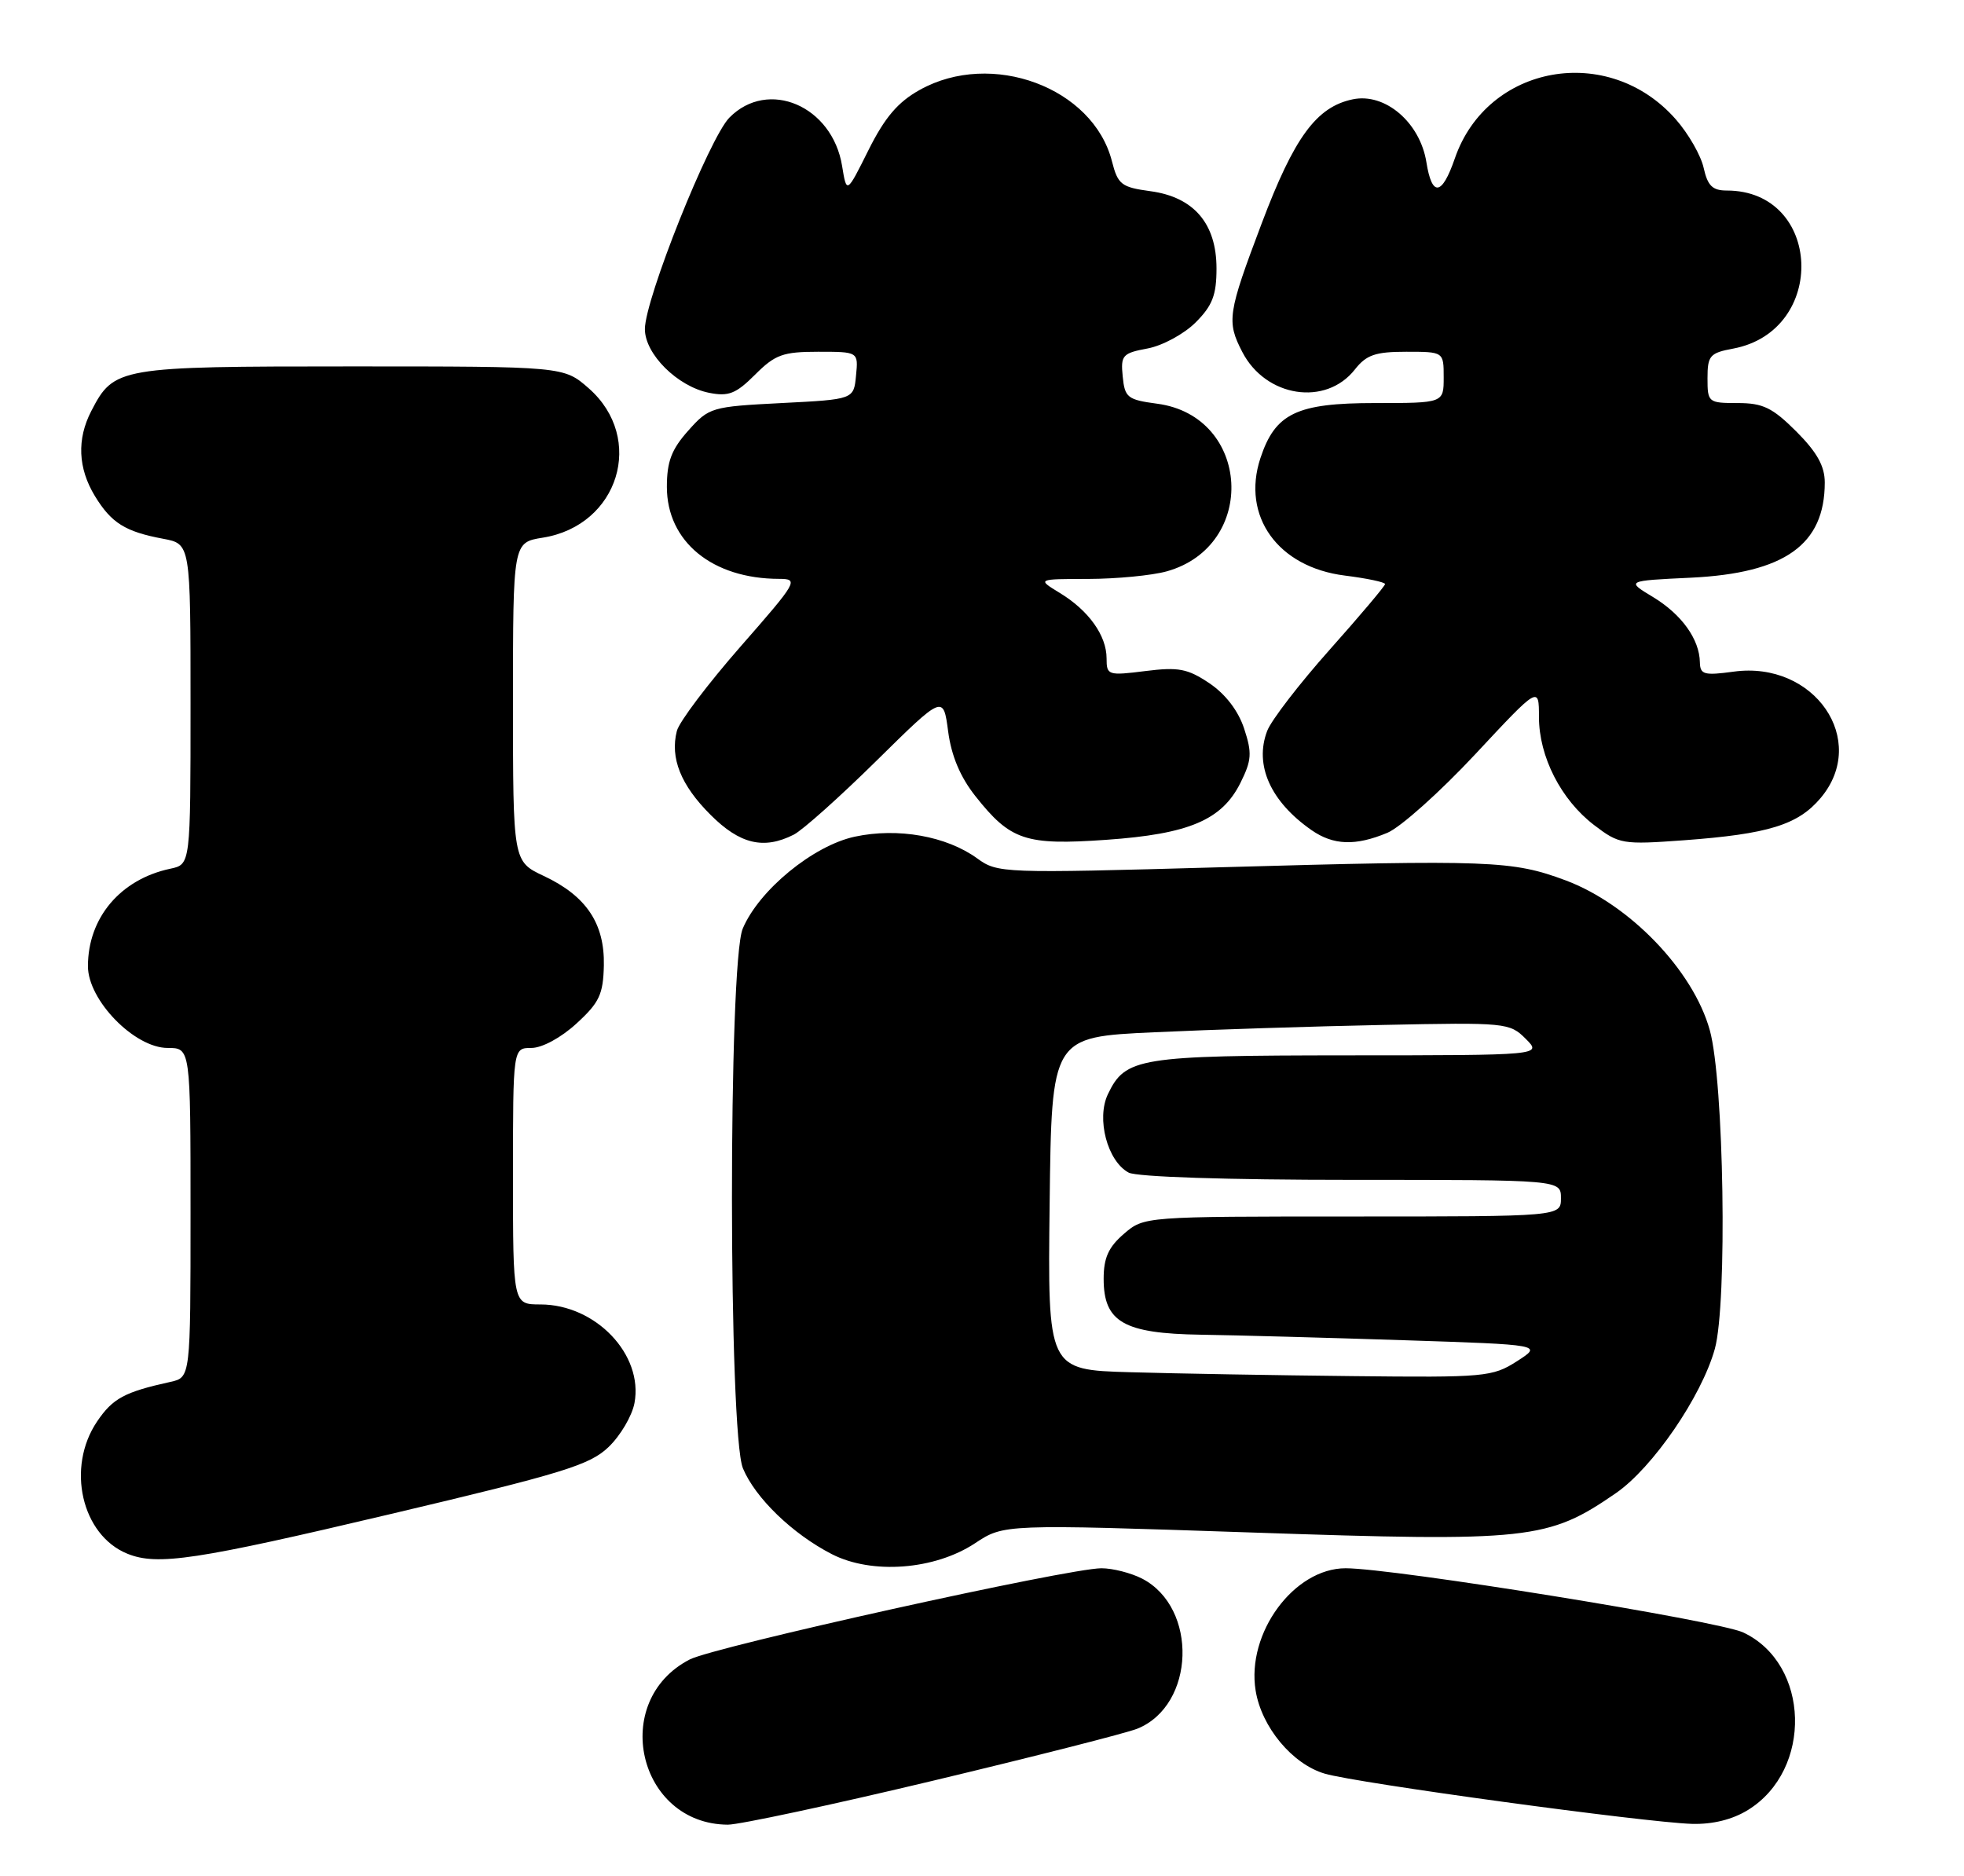 <?xml version="1.0" encoding="UTF-8" standalone="no"?>
<!DOCTYPE svg PUBLIC "-//W3C//DTD SVG 1.1//EN" "http://www.w3.org/Graphics/SVG/1.1/DTD/svg11.dtd" >
<svg xmlns="http://www.w3.org/2000/svg" xmlns:xlink="http://www.w3.org/1999/xlink" version="1.1" viewBox="0 0 268 256">
 <g >
 <path fill="currentColor"
d=" M 127.32 242.99 C 141.17 239.68 153.72 236.49 155.20 235.89 C 163.09 232.70 163.51 219.38 155.84 215.41 C 154.33 214.64 151.84 214.00 150.30 214.00 C 145.78 214.00 97.49 224.70 94.11 226.45 C 83.16 232.11 87.05 248.92 99.32 248.99 C 100.87 248.99 113.47 246.30 127.32 242.99 Z  M 238.53 246.98 C 247.38 241.51 246.99 227.04 237.87 222.76 C 234.45 221.16 190.14 214.00 183.62 214.00 C 176.57 214.00 170.06 222.85 171.34 230.70 C 172.15 235.68 176.35 240.73 180.78 242.03 C 185.16 243.32 224.52 248.69 230.88 248.88 C 233.71 248.96 236.42 248.29 238.53 246.98 Z  M 133.06 210.58 C 136.99 207.98 136.99 207.98 170.78 209.12 C 208.71 210.41 211.23 210.14 220.50 203.75 C 225.52 200.29 232.20 190.55 234.00 184.06 C 235.72 177.85 235.25 147.51 233.31 140.57 C 231.05 132.42 222.36 123.40 213.66 120.14 C 206.37 117.42 203.41 117.31 166.34 118.35 C 136.78 119.18 136.13 119.16 133.34 117.13 C 129.14 114.09 122.52 112.91 116.64 114.17 C 110.96 115.39 103.56 121.47 101.35 126.72 C 99.37 131.43 99.40 195.62 101.38 200.37 C 103.07 204.42 108.15 209.32 113.50 212.07 C 118.97 214.88 127.55 214.23 133.06 210.58 Z  M 53.31 206.60 C 76.79 201.05 80.48 199.92 83.04 197.46 C 84.66 195.91 86.25 193.21 86.58 191.45 C 87.81 184.85 81.29 178.01 73.75 178.00 C 70.00 178.00 70.00 178.00 70.00 160.50 C 70.00 143.00 70.00 143.00 72.51 143.00 C 73.97 143.00 76.56 141.60 78.66 139.67 C 81.79 136.81 82.31 135.69 82.40 131.74 C 82.52 126.02 80.00 122.25 74.20 119.53 C 70.00 117.55 70.00 117.55 70.00 95.79 C 70.00 74.02 70.00 74.02 74.06 73.37 C 84.44 71.72 88.10 59.81 80.34 52.99 C 76.93 50.00 76.93 50.00 47.93 50.00 C 16.14 50.00 15.55 50.10 12.45 56.10 C 10.47 59.93 10.64 63.89 12.95 67.69 C 15.20 71.37 17.08 72.55 22.27 73.52 C 26.00 74.22 26.00 74.22 26.00 96.09 C 26.00 117.96 26.00 117.96 23.25 118.54 C 16.44 119.98 12.00 125.23 12.00 131.85 C 12.00 136.49 18.35 143.00 22.88 143.00 C 26.00 143.00 26.00 143.00 26.00 165.48 C 26.00 187.96 26.00 187.96 23.25 188.57 C 16.99 189.95 15.39 190.81 13.25 193.97 C 9.01 200.24 11.13 209.49 17.39 212.02 C 21.49 213.68 26.76 212.88 53.31 206.60 Z  M 108.32 113.89 C 109.52 113.28 114.60 108.74 119.61 103.80 C 128.72 94.82 128.72 94.82 129.38 99.80 C 129.82 103.15 131.04 106.04 133.10 108.64 C 137.89 114.69 139.93 115.37 150.94 114.60 C 162.25 113.81 166.74 111.90 169.27 106.82 C 170.80 103.74 170.87 102.76 169.77 99.42 C 168.97 96.99 167.23 94.72 165.04 93.24 C 162.06 91.24 160.82 91.00 156.29 91.57 C 151.19 92.21 151.00 92.14 151.00 89.84 C 151.00 86.73 148.56 83.31 144.63 80.92 C 141.50 79.01 141.50 79.01 148.50 79.00 C 152.35 78.99 157.16 78.53 159.19 77.97 C 171.66 74.50 170.68 56.79 157.91 55.09 C 153.85 54.55 153.48 54.25 153.20 51.37 C 152.91 48.48 153.17 48.19 156.60 47.55 C 158.63 47.17 161.58 45.57 163.15 44.00 C 165.44 41.71 166.00 40.27 166.00 36.63 C 166.00 30.51 162.91 26.89 156.98 26.09 C 153.02 25.55 152.54 25.19 151.73 22.00 C 149.16 11.94 135.30 6.79 125.50 12.27 C 122.52 13.93 120.74 16.02 118.51 20.48 C 115.53 26.46 115.53 26.46 114.91 22.65 C 113.58 14.45 104.81 10.69 99.53 16.05 C 96.78 18.85 88.00 40.81 88.00 44.91 C 88.00 48.32 92.45 52.74 96.75 53.60 C 99.41 54.13 100.42 53.74 103.04 51.12 C 105.77 48.39 106.83 48.00 111.64 48.00 C 117.13 48.00 117.13 48.00 116.81 51.25 C 116.50 54.50 116.50 54.50 106.66 55.00 C 97.08 55.49 96.75 55.58 93.91 58.77 C 91.63 61.33 91.00 62.98 91.00 66.44 C 91.00 73.90 97.19 78.98 106.32 78.99 C 109.03 79.00 108.83 79.35 101.03 88.25 C 96.58 93.34 92.67 98.51 92.36 99.75 C 91.42 103.44 92.90 107.14 96.95 111.18 C 100.96 115.20 104.22 115.97 108.32 113.89 Z  M 189.32 113.64 C 191.11 112.89 196.49 108.08 201.29 102.94 C 210.00 93.60 210.00 93.60 210.00 97.84 C 210.00 103.25 213.01 109.14 217.53 112.59 C 220.95 115.20 221.39 115.27 229.79 114.66 C 241.30 113.81 245.35 112.56 248.44 108.89 C 255.07 101.01 247.58 90.14 236.57 91.65 C 232.54 92.20 232.00 92.05 231.96 90.39 C 231.91 87.23 229.47 83.84 225.58 81.48 C 221.88 79.25 221.88 79.25 230.74 78.83 C 243.54 78.21 249.00 74.33 249.00 65.84 C 249.00 63.60 247.94 61.71 245.12 58.88 C 241.86 55.63 240.57 55.00 237.12 55.00 C 233.10 55.00 233.00 54.91 233.00 51.61 C 233.00 48.53 233.32 48.16 236.50 47.57 C 249.43 45.14 248.66 26.00 235.63 26.00 C 233.68 26.00 233.02 25.35 232.48 22.93 C 232.11 21.23 230.40 18.24 228.67 16.28 C 219.50 5.83 202.94 8.77 198.52 21.62 C 196.76 26.73 195.40 26.91 194.64 22.13 C 193.77 16.71 189.01 12.64 184.61 13.55 C 179.65 14.57 176.61 18.70 172.16 30.50 C 167.52 42.78 167.36 43.86 169.52 48.03 C 172.71 54.21 180.90 55.48 184.88 50.42 C 186.45 48.42 187.68 48.00 191.89 48.00 C 197.00 48.00 197.00 48.00 197.00 51.50 C 197.00 55.00 197.00 55.00 187.63 55.00 C 176.93 55.00 174.01 56.40 171.99 62.52 C 169.38 70.44 174.38 77.40 183.51 78.54 C 186.53 78.92 189.00 79.44 189.00 79.70 C 189.00 79.96 185.60 83.99 181.45 88.65 C 177.29 93.32 173.45 98.31 172.91 99.75 C 171.14 104.40 173.37 109.38 178.97 113.28 C 181.95 115.35 184.97 115.46 189.32 113.64 Z  M 154.23 187.25 C 142.96 186.93 142.96 186.93 143.23 164.22 C 143.50 141.50 143.50 141.50 157.50 140.86 C 165.20 140.50 179.25 140.05 188.72 139.86 C 205.48 139.51 206.00 139.56 208.19 141.75 C 210.44 144.00 210.44 144.00 183.97 144.01 C 155.35 144.03 153.57 144.32 151.18 149.31 C 149.58 152.66 151.11 158.45 154.01 160.01 C 155.12 160.60 167.45 161.00 184.43 161.00 C 213.00 161.00 213.00 161.00 213.00 163.50 C 213.00 166.00 213.00 166.00 184.56 166.00 C 156.11 166.00 156.11 166.00 153.36 168.37 C 151.26 170.18 150.60 171.64 150.60 174.50 C 150.60 180.40 153.33 181.97 163.86 182.13 C 168.61 182.20 181.05 182.54 191.50 182.88 C 210.50 183.50 210.50 183.50 207.00 185.75 C 203.65 187.89 202.67 187.98 184.50 187.78 C 174.05 187.67 160.43 187.43 154.23 187.25 Z "/>
</g>
</svg>